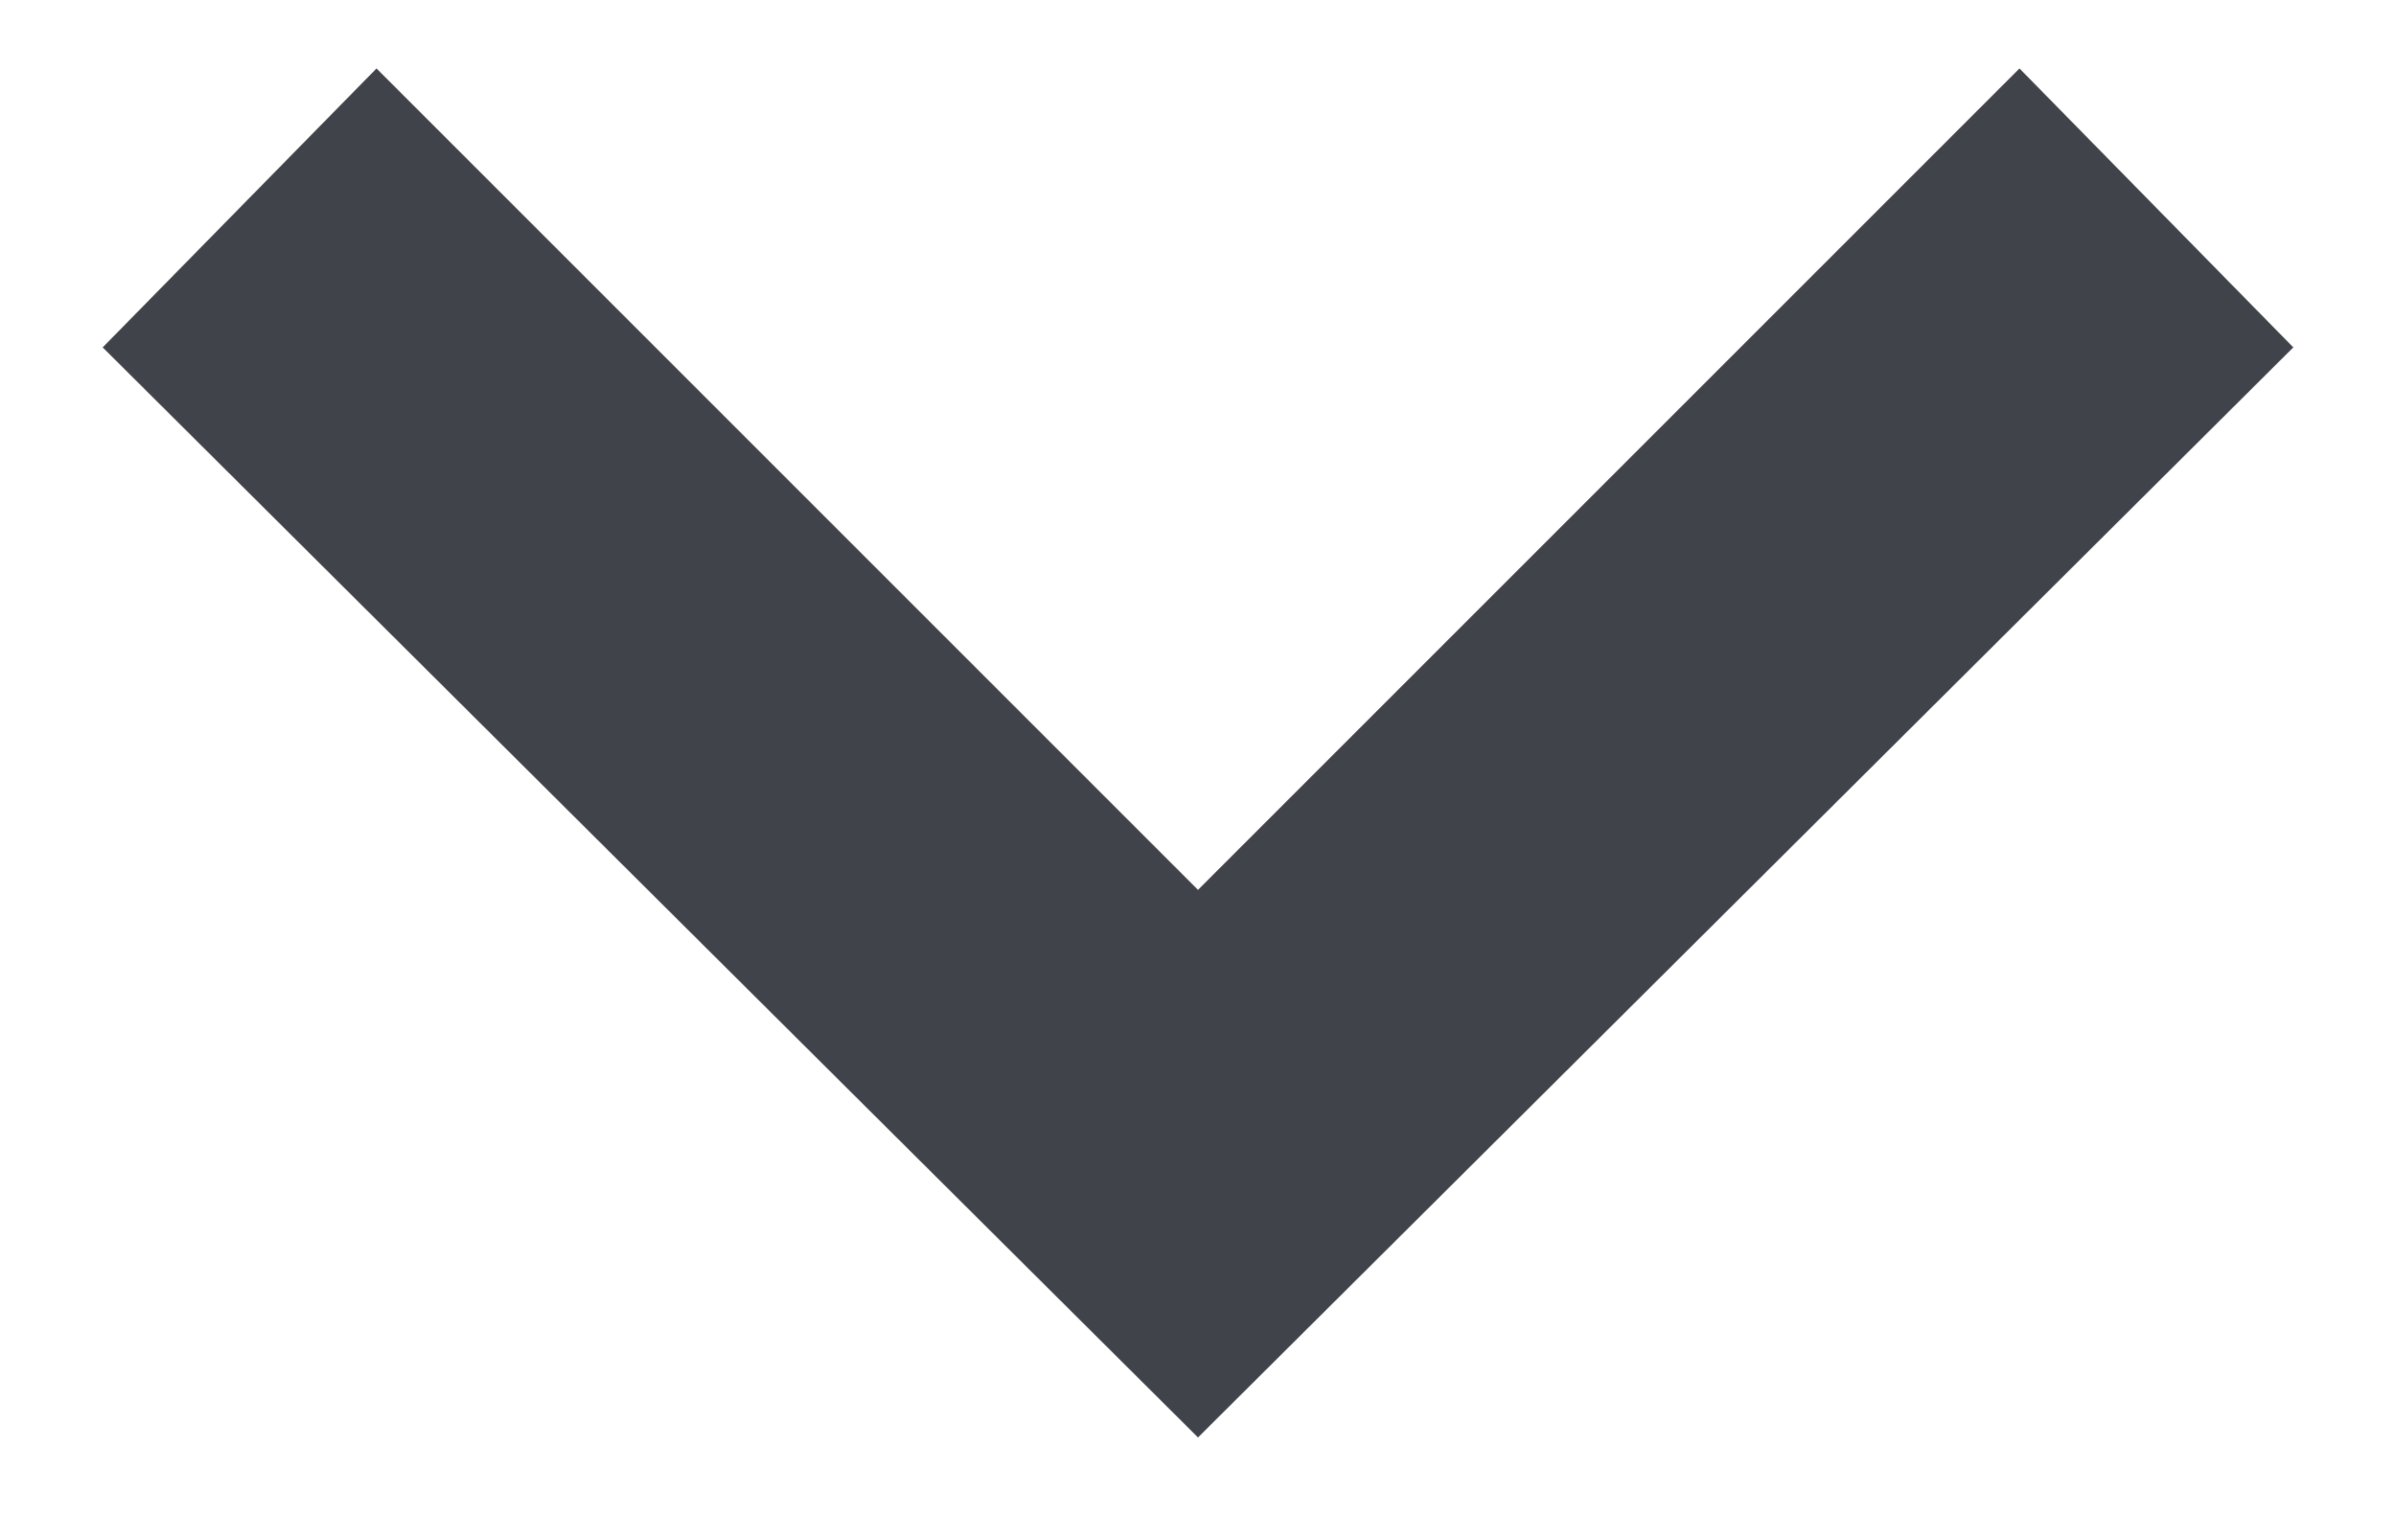 <?xml version="1.0" encoding="UTF-8"?>
<svg width="14px" height="9px" viewBox="0 0 14 9" version="1.1" xmlns="http://www.w3.org/2000/svg" xmlns:xlink="http://www.w3.org/1999/xlink">
    <!-- Generator: Sketch 56.3 (81716) - https://sketch.com -->
    <title>Path</title>
    <desc>Created with Sketch.</desc>
    <g id="Team,-Contact" stroke="none" stroke-width="1" fill="none" fill-rule="evenodd">
        <g id="contact-copy" transform="translate(-1227, -1117)" fill="#404349" fill-rule="nonzero">
            <g id="Group-8" transform="translate(619, 1101)">
                <g id="Group-9">
                    <polygon id="Path" transform="translate(615, 20.4) rotate(-270) translate(-615, -20.4) " points="611 15.6 612.63 14 619 20.4 612.63 26.8 611 25.2 615.8 20.4"></polygon>
                </g>
            </g>
        </g>
    </g>
</svg>